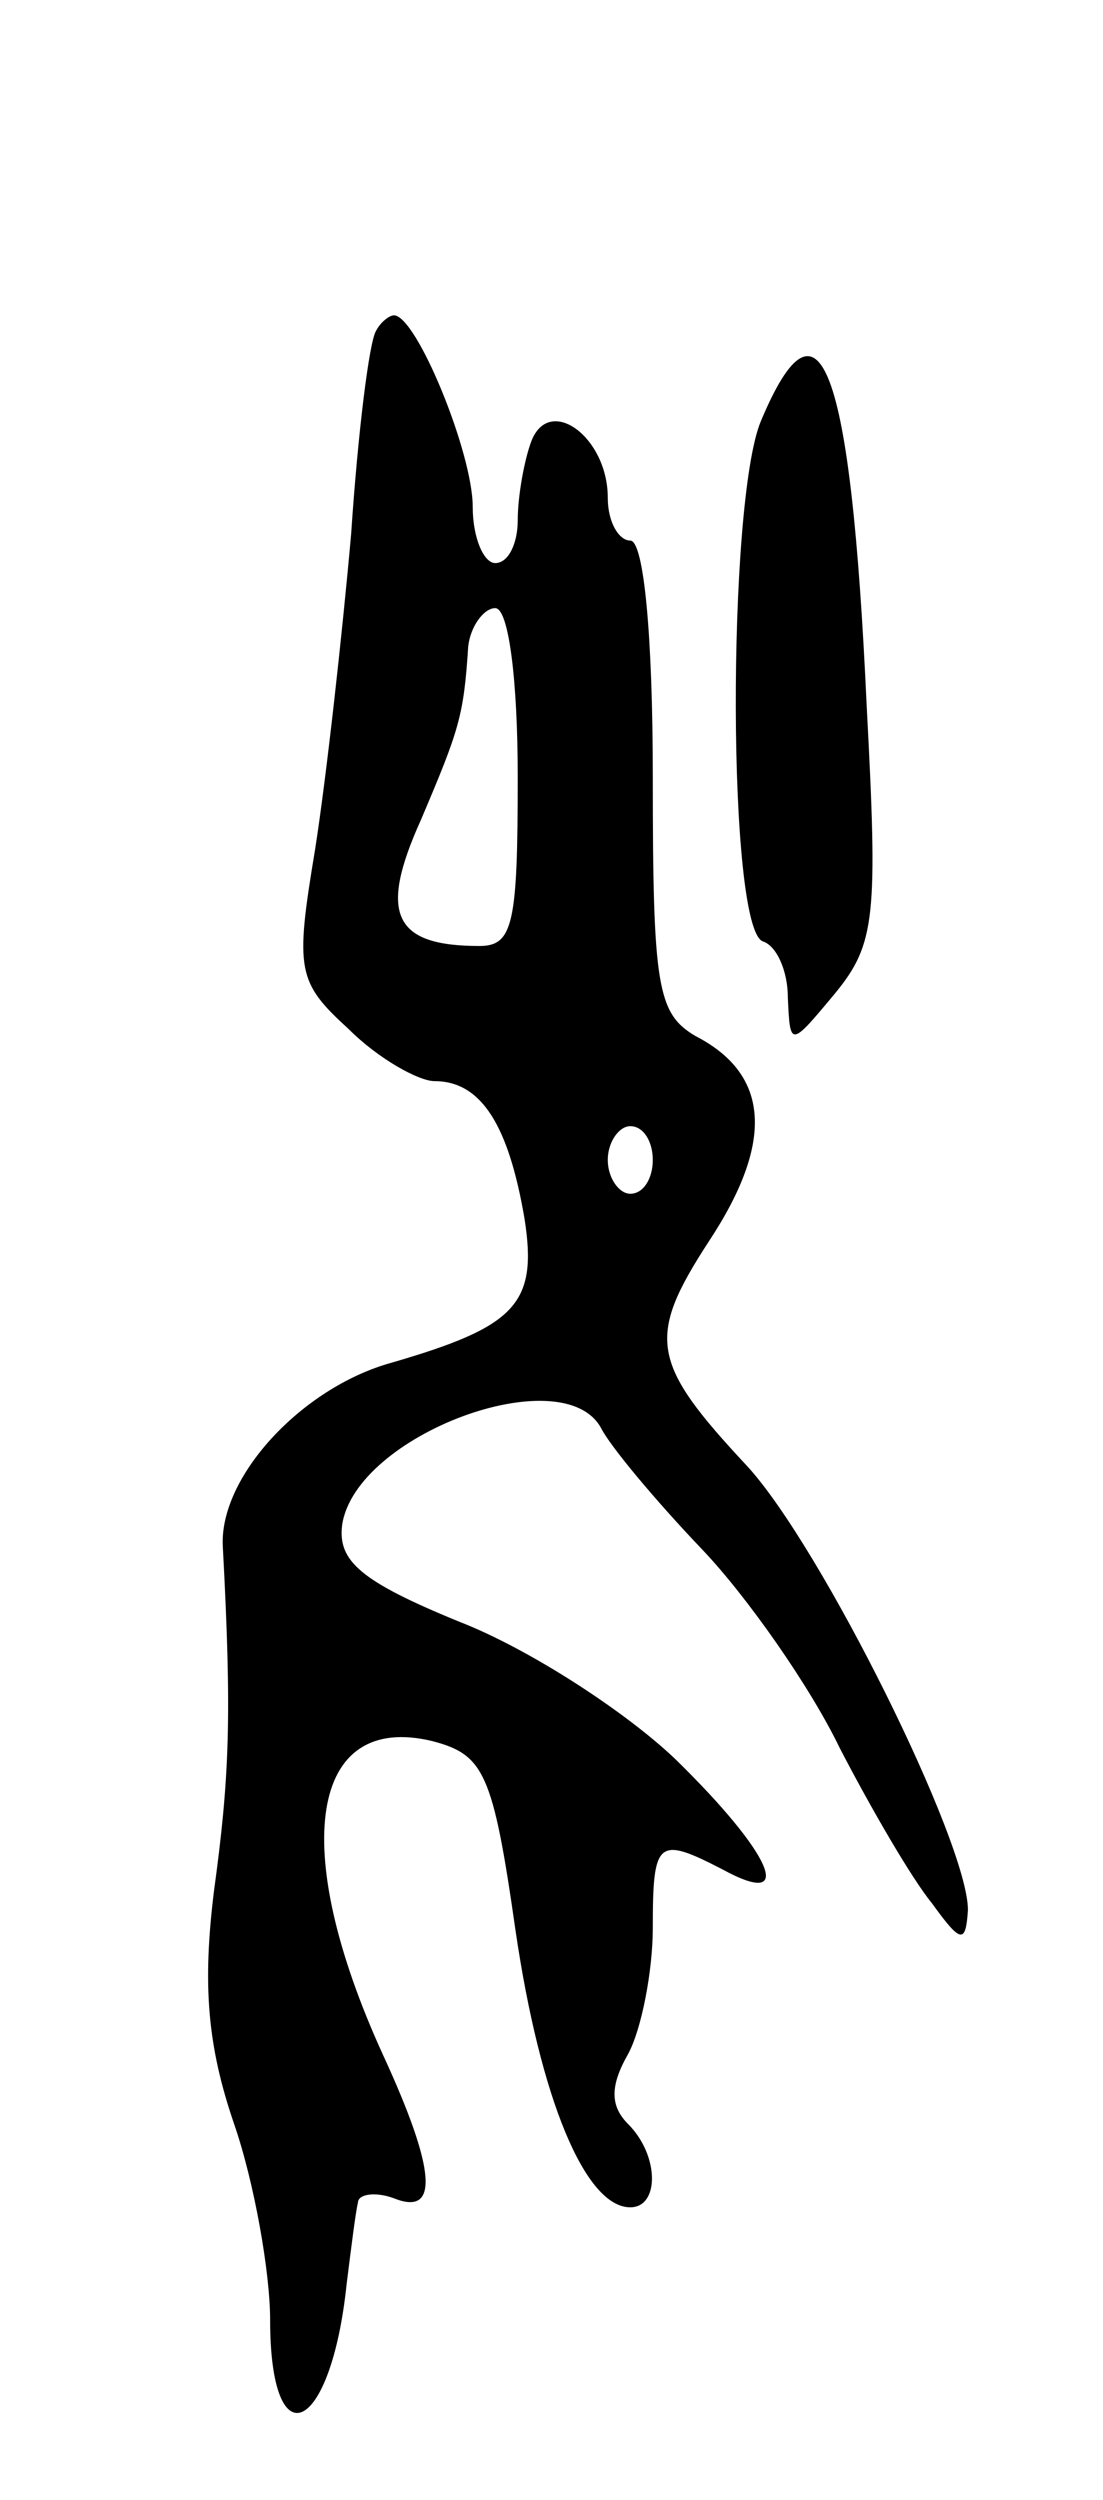 <svg version="1.0" xmlns="http://www.w3.org/2000/svg"
 width="49pt" height="111pt" viewBox="0 0 49 111"
 preserveAspectRatio="xMidYMid meet">
<g transform="translate(0,111) scale(0.1,-0.1)"
fill="#000000" stroke="none">
<path d="M167 963 c-3 -5 -8 -45 -11 -90 -4 -45 -11 -108 -16 -140 -9 -54 -8
-59 15 -80 13 -13 31 -23 38 -23 21 0 33 -20 40 -61 6 -38 -4 -48 -59 -64 -40
-11 -77 -51 -75 -82 4 -75 3 -102 -4 -153 -5 -41 -3 -68 9 -103 9 -26 16 -66
16 -87 0 -63 27 -51 34 16 2 16 4 32 5 36 0 4 8 5 16 2 20 -8 19 12 -5 64 -42
92 -32 152 22 139 23 -6 27 -14 37 -84 11 -75 31 -123 51 -123 13 0 13 23 -1
37 -8 8 -8 17 0 31 6 11 11 37 11 56 0 39 2 41 31 26 33 -18 22 7 -21 49 -22
21 -65 49 -96 61 -44 18 -54 27 -52 43 6 40 98 74 115 43 4 -8 24 -32 45 -54
20 -21 48 -61 61 -88 14 -27 32 -58 41 -69 13 -18 15 -18 16 -3 0 30 -65 161
-98 197 -43 46 -45 57 -17 100 29 44 27 74 -6 91 -17 10 -19 22 -19 115 0 63
-4 105 -10 105 -5 0 -10 8 -10 19 0 27 -26 46 -34 25 -3 -8 -6 -24 -6 -35 0
-10 -4 -19 -10 -19 -5 0 -10 11 -10 25 0 24 -25 85 -35 85 -2 0 -6 -3 -8 -7z
m63 -198 c0 -65 -2 -75 -17 -75 -38 0 -45 14 -26 56 17 40 19 46 21 77 1 9 7
17 12 17 6 0 10 -32 10 -75z m60 -170 c0 -8 -4 -15 -10 -15 -5 0 -10 7 -10 15
0 8 5 15 10 15 6 0 10 -7 10 -15z"/>
<path d="M338 923 c-15 -36 -15 -226 1 -231 6 -2 11 -13 11 -25 1 -22 1 -22
21 2 18 22 19 34 14 128 -7 152 -21 188 -47 126z"/>
</g>
</svg>
